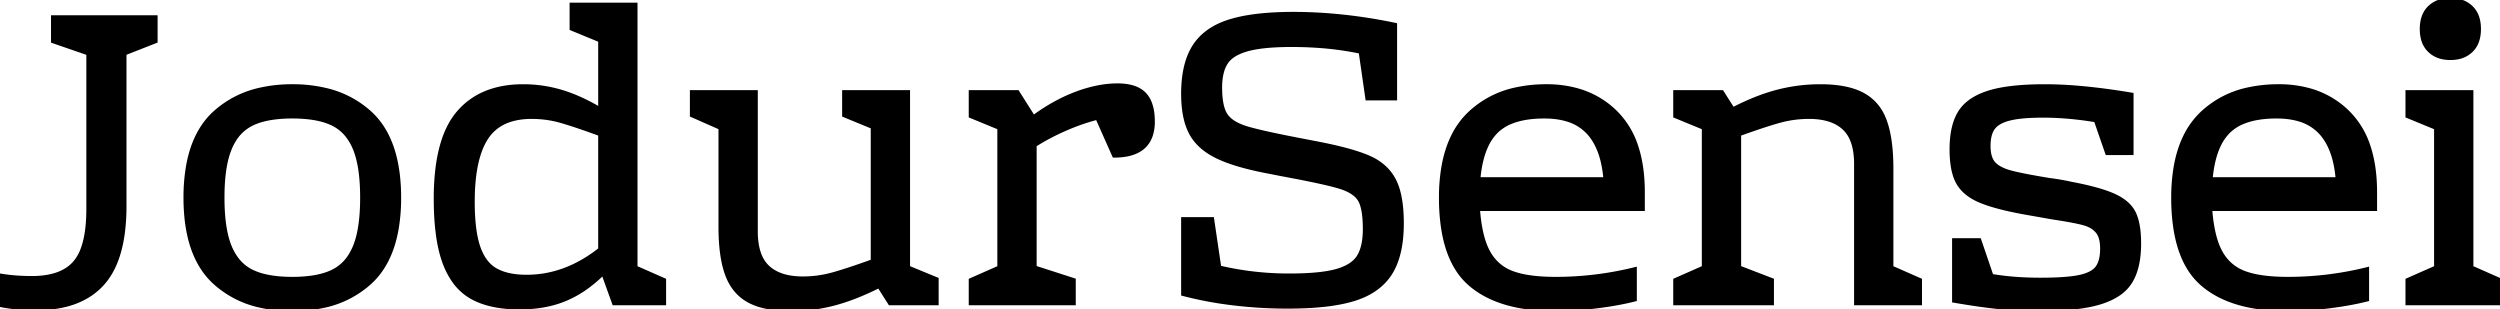 <svg width="594.4" height="73.501" viewBox="0 0 594.4 73.501" xmlns="http://www.w3.org/2000/svg"><g id="svgGroup" stroke-linecap="round" fill-rule="evenodd" font-size="9pt" stroke="#000" stroke-width="0.25mm" fill="#000" style="stroke:#000;stroke-width:0.25mm;fill:#000"><path d="M 281.3 69.9 L 281.3 52.1 L 288.2 52.1 L 289.9 63.6 A 71.838 71.838 0 0 0 306.057 65.498 A 79.37 79.37 0 0 0 306.6 65.5 A 80.711 80.711 0 0 0 310.482 65.413 Q 314.229 65.232 316.76 64.674 A 18.375 18.375 0 0 0 317.85 64.4 Q 321.7 63.3 323.1 60.95 A 8.756 8.756 0 0 0 324.005 58.758 Q 324.283 57.735 324.405 56.515 A 20.295 20.295 0 0 0 324.5 54.5 Q 324.5 50.615 323.776 48.542 A 5.636 5.636 0 0 0 323.3 47.5 A 5.203 5.203 0 0 0 321.963 46.049 Q 320.685 45.077 318.565 44.42 A 18.031 18.031 0 0 0 318.5 44.4 A 41.51 41.51 0 0 0 316.444 43.841 Q 313.414 43.086 308.081 42.056 A 427.846 427.846 0 0 0 304.6 41.4 L 302.1 40.9 Q 293.9 39.4 289.45 37.25 Q 285.191 35.193 283.314 31.899 A 10.709 10.709 0 0 1 283.15 31.6 A 14.164 14.164 0 0 1 281.952 28.377 Q 281.565 26.814 281.408 24.965 A 31.468 31.468 0 0 1 281.3 22.3 A 30.834 30.834 0 0 1 281.599 17.863 Q 281.932 15.581 282.634 13.711 A 14.201 14.201 0 0 1 283.95 11.05 Q 286.6 6.9 292.3 5.1 A 32.48 32.48 0 0 1 296.668 4.075 Q 298.967 3.688 301.675 3.494 A 81.867 81.867 0 0 1 307.5 3.3 Q 319.2 3.3 331.7 5.9 L 331.7 23.4 L 325.1 23.4 L 323.5 12.3 A 74.599 74.599 0 0 0 313.008 10.889 A 90.303 90.303 0 0 0 307.1 10.7 A 73.195 73.195 0 0 0 303.285 10.793 Q 299.698 10.981 297.274 11.55 A 17.494 17.494 0 0 0 296.5 11.75 A 13.85 13.85 0 0 0 294.51 12.471 Q 292.399 13.439 291.45 14.95 A 7.88 7.88 0 0 0 290.551 17.04 Q 290.276 18.028 290.169 19.208 A 17.586 17.586 0 0 0 290.1 20.8 Q 290.1 24.658 291.049 26.687 A 5.248 5.248 0 0 0 291.45 27.4 A 5.862 5.862 0 0 0 292.909 28.864 Q 293.631 29.384 294.585 29.813 A 15.338 15.338 0 0 0 296.45 30.5 Q 299.452 31.405 306.748 32.851 A 436.505 436.505 0 0 0 310.1 33.5 L 313.2 34.1 A 115.201 115.201 0 0 1 317.533 35.016 Q 322.639 36.207 325.55 37.5 A 13.115 13.115 0 0 1 328.954 39.652 A 11.083 11.083 0 0 1 331.45 42.85 Q 333.217 46.241 333.296 52.504 A 47.01 47.01 0 0 1 333.3 53.1 Q 333.3 60.6 330.6 64.9 Q 327.9 69.2 322.1 71.05 Q 316.421 72.862 306.714 72.899 A 106.711 106.711 0 0 1 306.3 72.9 A 106.676 106.676 0 0 1 290.59 71.786 A 88.26 88.26 0 0 1 281.3 69.9 Z M 464.6 71.5 L 464.6 57.1 L 470.6 57.1 L 473.5 65.6 A 62.574 62.574 0 0 0 479.779 66.328 A 79.451 79.451 0 0 0 485.1 66.5 Q 491.3 66.5 494.4 65.85 A 12.4 12.4 0 0 0 495.99 65.413 Q 497.724 64.8 498.557 63.77 A 3.594 3.594 0 0 0 498.65 63.65 Q 499.8 62.1 499.8 59.1 A 10.582 10.582 0 0 0 499.703 57.616 Q 499.595 56.858 499.368 56.247 A 4.184 4.184 0 0 0 498.7 55.05 Q 497.67 53.786 495.72 53.18 A 9.582 9.582 0 0 0 495.45 53.1 Q 493.3 52.5 488 51.7 L 481.2 50.5 A 91.68 91.68 0 0 1 477.483 49.745 Q 473.088 48.75 470.5 47.6 A 13.16 13.16 0 0 1 468.124 46.254 Q 466.665 45.199 465.789 43.831 A 7.947 7.947 0 0 1 465.45 43.25 A 10.584 10.584 0 0 1 464.595 40.983 Q 464.009 38.739 464 35.6 A 34.27 34.27 0 0 1 464 35.5 Q 464 31.732 464.915 29.044 A 11.284 11.284 0 0 1 465.95 26.8 Q 467.664 23.988 471.58 22.45 A 19.224 19.224 0 0 1 472.7 22.05 Q 477.5 20.5 486.2 20.5 A 94.139 94.139 0 0 1 493.797 20.83 Q 499.734 21.313 506.8 22.5 L 506.8 36.4 L 501 36.4 L 498.3 28.6 A 81.785 81.785 0 0 0 490.323 27.655 A 67.738 67.738 0 0 0 485.8 27.5 A 62.41 62.41 0 0 0 482.924 27.562 Q 480.219 27.687 478.386 28.067 A 14.758 14.758 0 0 0 477.8 28.2 A 11.171 11.171 0 0 0 476.287 28.686 Q 475.534 28.994 474.964 29.388 A 4.406 4.406 0 0 0 473.9 30.4 Q 473.07 31.532 472.866 33.404 A 11.999 11.999 0 0 0 472.8 34.7 Q 472.8 36.433 473.26 37.611 A 4.074 4.074 0 0 0 474 38.85 Q 474.869 39.828 476.523 40.49 A 13.225 13.225 0 0 0 477.9 40.95 Q 480.6 41.7 487.3 42.8 A 51.409 51.409 0 0 1 491.163 43.419 A 59.202 59.202 0 0 1 492.5 43.7 A 84.676 84.676 0 0 1 496.104 44.455 Q 500.356 45.45 502.8 46.6 Q 505.433 47.839 506.747 49.648 A 6.801 6.801 0 0 1 507.4 50.75 Q 508.575 53.248 508.599 57.711 A 34.796 34.796 0 0 1 508.6 57.9 A 25.719 25.719 0 0 1 508.369 61.465 Q 507.911 64.726 506.55 66.95 A 9.69 9.69 0 0 1 503.669 69.901 Q 501.885 71.113 499.35 71.9 Q 494.698 73.346 486.578 73.485 A 103.365 103.365 0 0 1 484.8 73.5 Q 480 73.5 475.5 73.05 Q 472.406 72.741 468.414 72.124 A 228.381 228.381 0 0 1 464.6 71.5 Z M 449.7 63.6 L 456.5 66.6 L 456.5 72.1 L 441.3 72.1 L 441.3 39 A 19.337 19.337 0 0 0 441.075 35.939 Q 440.815 34.322 440.255 33.047 A 7.735 7.735 0 0 0 438.45 30.45 Q 435.6 27.8 430.1 27.8 Q 426.6 27.8 423.25 28.7 Q 420.685 29.389 416.332 30.899 A 270.441 270.441 0 0 0 413.5 31.9 L 413.5 63.6 L 421.3 66.6 L 421.3 72.1 L 398.3 72.1 L 398.3 66.6 L 405.1 63.6 L 405.1 30.4 L 398.3 27.6 L 398.3 21.9 L 409.4 21.9 L 412 26 Q 417.6 23.1 422.6 21.8 Q 427.6 20.5 432.8 20.5 Q 439.1 20.5 442.8 22.45 A 10.954 10.954 0 0 1 447.775 27.858 A 14.227 14.227 0 0 1 448.1 28.65 A 20.903 20.903 0 0 1 449.011 31.921 Q 449.699 35.372 449.7 40.091 A 106.409 106.409 0 0 1 449.7 40.1 L 449.7 63.6 Z M 215.9 63.6 L 222.7 66.4 L 222.7 72.1 L 211.6 72.1 L 209 68 A 68.781 68.781 0 0 1 204.088 70.232 Q 201.511 71.276 199.127 71.959 A 40.606 40.606 0 0 1 198.25 72.2 Q 193.3 73.5 188.2 73.5 A 34.222 34.222 0 0 1 184.469 73.31 Q 182.571 73.101 180.997 72.664 A 13.946 13.946 0 0 1 178.15 71.55 Q 174.5 69.6 172.9 65.35 A 20.903 20.903 0 0 1 171.989 62.08 Q 171.3 58.625 171.3 53.9 L 171.3 30.4 L 164.5 27.4 L 164.5 21.9 L 179.7 21.9 L 179.7 55 A 19.337 19.337 0 0 0 179.925 58.062 Q 180.185 59.679 180.745 60.954 A 7.735 7.735 0 0 0 182.55 63.55 Q 185.4 66.2 190.9 66.2 Q 194.4 66.2 197.75 65.3 Q 200.315 64.611 204.668 63.102 A 270.441 270.441 0 0 0 207.5 62.1 L 207.5 30.2 L 200.7 27.4 L 200.7 21.9 L 215.9 21.9 L 215.9 63.6 Z M 151.1 63.6 L 157.9 66.6 L 157.9 72.1 L 146 72.1 L 143.4 64.9 A 31.344 31.344 0 0 1 138.782 68.742 A 25.277 25.277 0 0 1 134.45 71.1 Q 129.7 73.1 123.5 73.1 Q 118.266 73.1 114.483 71.708 A 16.4 16.4 0 0 1 112.35 70.75 A 13.085 13.085 0 0 1 107.659 66.385 A 18.922 18.922 0 0 1 105.8 62.75 A 26.822 26.822 0 0 1 104.547 58.364 Q 103.615 53.77 103.6 47.403 A 88.557 88.557 0 0 1 103.6 47.2 A 58.403 58.403 0 0 1 104.004 40.073 Q 104.957 32.346 108.162 27.871 A 15.593 15.593 0 0 1 109 26.8 Q 114.4 20.5 124.4 20.5 Q 129 20.5 133.4 21.8 Q 137.663 23.06 142.394 25.821 A 57.194 57.194 0 0 1 142.7 26 L 142.7 9.6 L 135.9 6.8 L 135.9 1.1 L 151.1 1.1 L 151.1 63.6 Z M 390.6 45.7 L 390.6 49.7 L 351.4 49.7 Q 351.9 56.4 353.85 59.95 Q 355.8 63.5 359.55 64.9 A 18.359 18.359 0 0 0 362.456 65.696 Q 365.464 66.281 369.626 66.3 A 61.387 61.387 0 0 0 369.9 66.3 Q 379.4 66.3 388.7 64 L 388.7 71.2 Q 385.348 72.06 381.037 72.661 A 102.679 102.679 0 0 1 379.6 72.85 A 84.128 84.128 0 0 1 372.686 73.437 A 71.467 71.467 0 0 1 369.7 73.5 Q 356.4 73.5 349.5 67.5 Q 344.419 63.082 343.08 54.056 A 48.199 48.199 0 0 1 342.6 47 A 42.589 42.589 0 0 1 343.199 39.602 Q 343.909 35.586 345.459 32.436 A 19.11 19.11 0 0 1 349.4 27 A 22.82 22.82 0 0 1 360.581 21.217 A 33.525 33.525 0 0 1 367.7 20.5 A 26.65 26.65 0 0 1 375.335 21.543 A 20.819 20.819 0 0 1 384.25 26.85 A 20.08 20.08 0 0 1 389.11 35.034 Q 390.6 39.646 390.6 45.7 Z M 564.7 45.7 L 564.7 49.7 L 525.5 49.7 Q 526 56.4 527.95 59.95 Q 529.9 63.5 533.65 64.9 A 18.359 18.359 0 0 0 536.556 65.696 Q 539.564 66.281 543.726 66.3 A 61.387 61.387 0 0 0 544 66.3 Q 553.5 66.3 562.8 64 L 562.8 71.2 Q 559.448 72.06 555.137 72.661 A 102.679 102.679 0 0 1 553.7 72.85 A 84.128 84.128 0 0 1 546.786 73.437 A 71.467 71.467 0 0 1 543.8 73.5 Q 530.5 73.5 523.6 67.5 Q 518.519 63.082 517.18 54.056 A 48.199 48.199 0 0 1 516.7 47 A 42.589 42.589 0 0 1 517.299 39.602 Q 518.009 35.586 519.559 32.436 A 19.11 19.11 0 0 1 523.5 27 A 22.82 22.82 0 0 1 534.681 21.217 A 33.525 33.525 0 0 1 541.8 20.5 A 26.65 26.65 0 0 1 549.435 21.543 A 20.819 20.819 0 0 1 558.35 26.85 A 20.08 20.08 0 0 1 563.21 35.034 Q 564.7 39.646 564.7 45.7 Z M 264.9 37 L 260.9 28 A 49.441 49.441 0 0 0 254.037 30.325 A 55.258 55.258 0 0 0 253.05 30.75 A 57.059 57.059 0 0 0 248.875 32.798 A 44.997 44.997 0 0 0 246 34.5 L 246 63.6 L 255.3 66.6 L 255.3 72.1 L 230.8 72.1 L 230.8 66.6 L 237.6 63.6 L 237.6 30.4 L 230.8 27.6 L 230.8 21.9 L 241.9 21.9 L 245.7 27.9 A 44.642 44.642 0 0 1 252.188 23.878 A 37.809 37.809 0 0 1 255.9 22.25 A 32.593 32.593 0 0 1 260.797 20.819 A 24.42 24.42 0 0 1 265.7 20.3 A 14.628 14.628 0 0 1 267.985 20.466 Q 270.663 20.891 272.1 22.4 A 6.422 6.422 0 0 1 273.467 24.678 Q 274.1 26.425 274.1 28.9 A 10.192 10.192 0 0 1 273.595 32.252 Q 271.944 37 264.9 37 Z M 37 4.1 L 37 9.8 L 29.6 12.7 L 29.6 49 A 48.226 48.226 0 0 1 29.181 55.598 Q 28.13 63.185 24.443 67.341 A 14.469 14.469 0 0 1 24.3 67.5 Q 19 73.3 8.6 73.3 Q 3.7 73.3 0 72.5 L 0 65.5 A 41.475 41.475 0 0 0 4.549 66.012 A 51.521 51.521 0 0 0 7.6 66.1 A 21.55 21.55 0 0 0 11.281 65.808 Q 15.586 65.06 17.85 62.4 A 10.506 10.506 0 0 0 19.627 59.273 Q 20.757 56.285 20.957 51.731 A 46.323 46.323 0 0 0 21 49.7 L 21 12.7 L 12.6 9.8 L 12.6 4.1 L 37 4.1 Z M 77.447 21.384 A 33.793 33.793 0 0 0 69.5 20.5 A 34.314 34.314 0 0 0 62.131 21.251 A 23.59 23.59 0 0 0 51.05 26.85 Q 46.109 31.365 44.681 39.645 A 43.365 43.365 0 0 0 44.1 47 A 46.696 46.696 0 0 0 44.371 52.158 Q 45.472 62.054 51.05 67.15 A 23.433 23.433 0 0 0 61.553 72.617 A 33.793 33.793 0 0 0 69.5 73.5 A 34.314 34.314 0 0 0 76.869 72.75 A 23.59 23.59 0 0 0 87.95 67.15 Q 92.891 62.636 94.319 54.356 A 43.365 43.365 0 0 0 94.9 47 A 46.696 46.696 0 0 0 94.629 41.843 Q 93.528 31.947 87.95 26.85 A 23.433 23.433 0 0 0 77.447 21.384 Z M 587.6 21.9 L 587.6 63.6 L 594.4 66.6 L 594.4 72.1 L 572.4 72.1 L 572.4 66.6 L 579.2 63.6 L 579.2 30.4 L 572.4 27.6 L 572.4 21.9 L 587.6 21.9 Z M 69.5 27.7 A 34.51 34.51 0 0 0 65.826 27.883 Q 64.026 28.077 62.52 28.474 A 14.516 14.516 0 0 0 59.95 29.4 A 10.18 10.18 0 0 0 55.603 33.413 A 13.961 13.961 0 0 0 54.65 35.3 A 18.849 18.849 0 0 0 53.654 38.578 Q 52.9 42.078 52.9 47 Q 52.9 54.329 54.571 58.507 A 14.613 14.613 0 0 0 54.65 58.7 A 12.959 12.959 0 0 0 56.369 61.7 A 9.927 9.927 0 0 0 59.95 64.6 A 14.972 14.972 0 0 0 62.957 65.636 Q 65.75 66.3 69.5 66.3 A 34.51 34.51 0 0 0 73.174 66.117 Q 74.974 65.924 76.48 65.527 A 14.516 14.516 0 0 0 79.05 64.6 A 10.18 10.18 0 0 0 83.397 60.588 A 13.961 13.961 0 0 0 84.35 58.7 A 18.849 18.849 0 0 0 85.346 55.423 Q 86.1 51.922 86.1 47 Q 86.1 39.672 84.429 35.494 A 14.613 14.613 0 0 0 84.35 35.3 A 12.959 12.959 0 0 0 82.631 32.3 A 9.927 9.927 0 0 0 79.05 29.4 A 14.972 14.972 0 0 0 76.043 28.364 Q 73.25 27.7 69.5 27.7 Z M 142.7 59.3 L 142.7 31.9 Q 137.877 30.139 134.841 29.199 A 58.796 58.796 0 0 0 133.15 28.7 Q 129.9 27.8 126.4 27.8 A 17.793 17.793 0 0 0 122.321 28.237 Q 119.546 28.89 117.611 30.524 A 10.272 10.272 0 0 0 115.65 32.75 Q 112.616 37.372 112.414 46.657 A 61.978 61.978 0 0 0 112.4 48 A 57.149 57.149 0 0 0 112.532 52.02 Q 112.799 55.795 113.607 58.367 A 15.823 15.823 0 0 0 113.75 58.8 A 12.893 12.893 0 0 0 114.849 61.204 Q 116.063 63.233 117.9 64.25 A 11.259 11.259 0 0 0 120.675 65.31 Q 122.669 65.8 125.2 65.8 Q 134.5 65.8 142.7 59.3 Z M 351.5 42.6 L 381.7 42.6 A 27.913 27.913 0 0 0 381.042 38.332 Q 380.006 34.028 377.6 31.45 A 11.1 11.1 0 0 0 372.608 28.424 Q 370.826 27.881 368.675 27.746 A 23.42 23.42 0 0 0 367.2 27.7 Q 362.554 27.7 359.397 28.942 A 10.713 10.713 0 0 0 355.8 31.2 A 11.713 11.713 0 0 0 353.354 34.77 Q 351.916 37.91 351.5 42.6 Z M 525.6 42.6 L 555.8 42.6 A 27.913 27.913 0 0 0 555.142 38.332 Q 554.106 34.028 551.7 31.45 A 11.1 11.1 0 0 0 546.708 28.424 Q 544.926 27.881 542.775 27.746 A 23.42 23.42 0 0 0 541.3 27.7 Q 536.654 27.7 533.497 28.942 A 10.713 10.713 0 0 0 529.9 31.2 A 11.713 11.713 0 0 0 527.454 34.77 Q 526.016 37.91 525.6 42.6 Z M 584.739 0.251 A 8.644 8.644 0 0 0 582.6 0 A 8.98 8.98 0 0 0 580.848 0.163 A 6.209 6.209 0 0 0 577.65 1.8 Q 576.421 2.996 576.009 4.852 A 9.438 9.438 0 0 0 575.8 6.9 A 11.389 11.389 0 0 0 575.804 7.219 Q 575.835 8.322 576.082 9.25 A 5.85 5.85 0 0 0 577.65 12 A 6.118 6.118 0 0 0 580.461 13.55 A 8.644 8.644 0 0 0 582.6 13.8 A 8.98 8.98 0 0 0 584.352 13.637 A 6.209 6.209 0 0 0 587.55 12 Q 588.779 10.805 589.191 8.948 A 9.438 9.438 0 0 0 589.4 6.9 A 11.389 11.389 0 0 0 589.396 6.582 Q 589.365 5.479 589.118 4.551 A 5.85 5.85 0 0 0 587.55 1.8 A 6.118 6.118 0 0 0 584.739 0.251 Z" vector-effect="non-scaling-stroke"/></g></svg>
